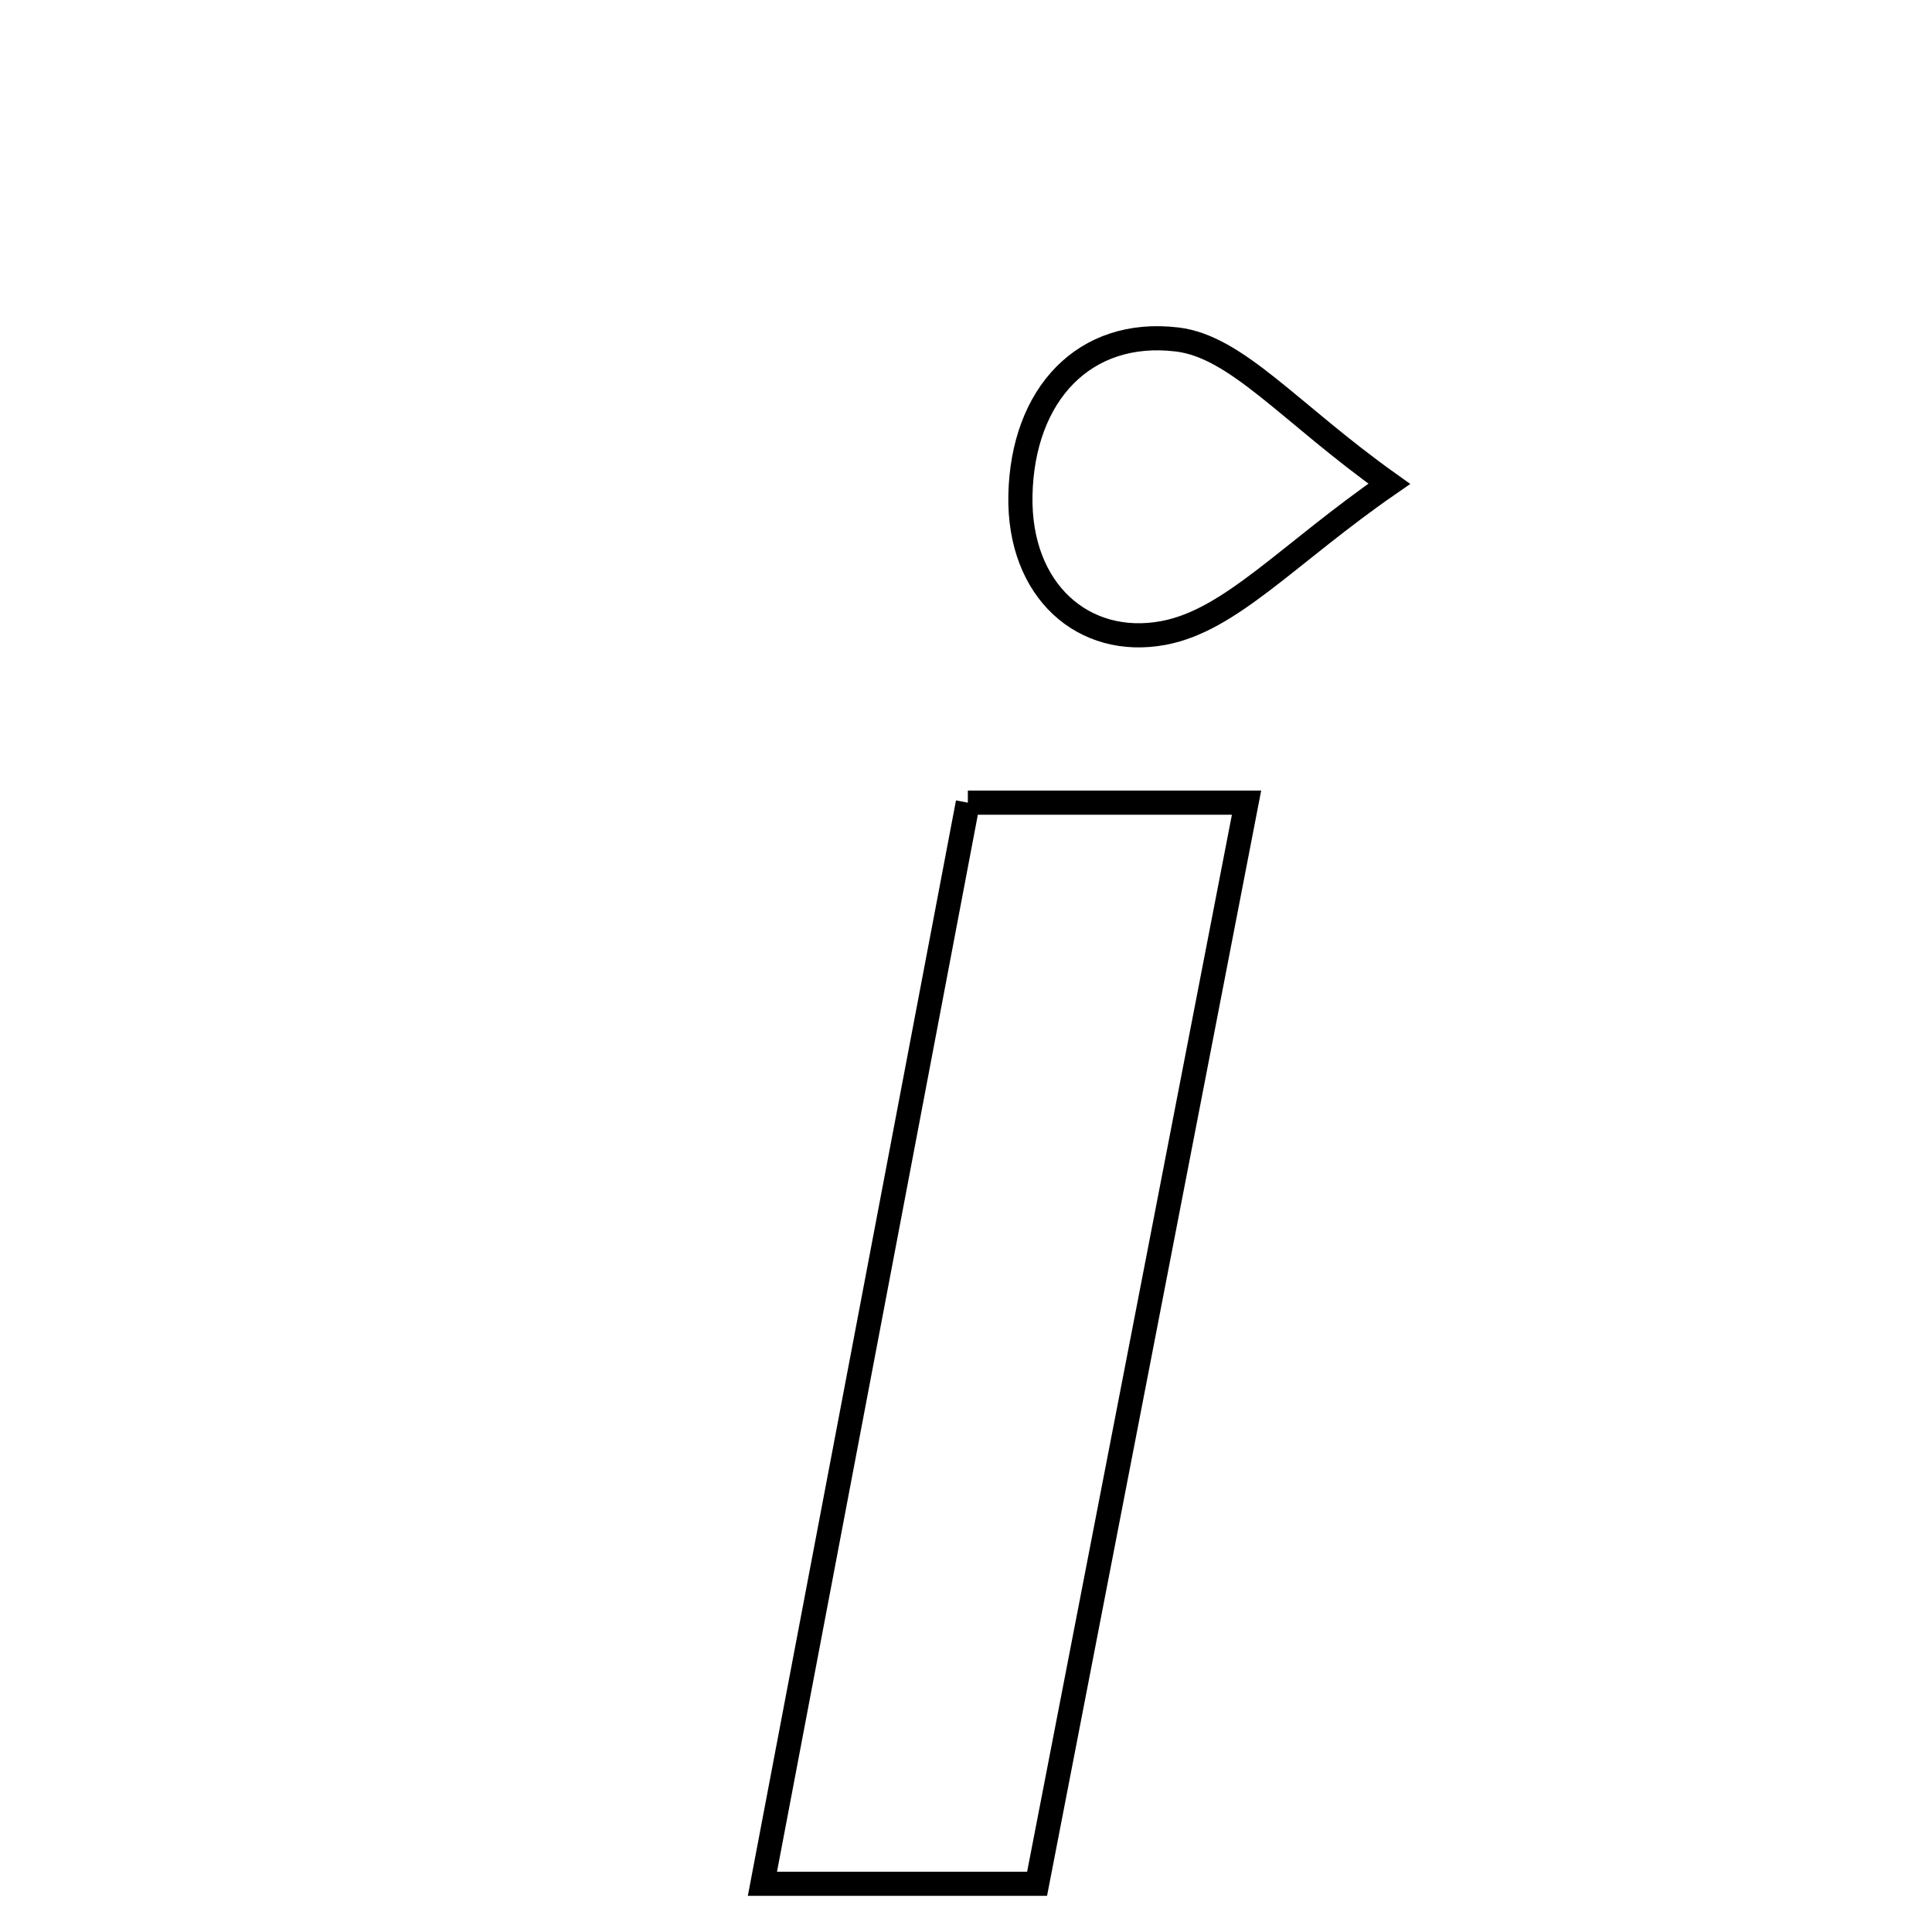 <svg xmlns="http://www.w3.org/2000/svg" viewBox="0.0 0.0 24.0 24.0" height="200px" width="200px"><path fill="none" stroke="black" stroke-width=".3" stroke-opacity="1.0"  filling="0" d="M14.621 4.217 C15.365 4.305 16.022 5.13 17.258 6.01 C15.999 6.881 15.289 7.707 14.453 7.863 C13.464 8.048 12.652 7.341 12.676 6.153 C12.702 4.902 13.468 4.079 14.621 4.217"></path>
<path fill="none" stroke="black" stroke-width=".3" stroke-opacity="1.0"  filling="0" d="M12.023 9.971 C13.254 9.971 14.261 9.971 15.485 9.971 C14.608 14.499 13.766 18.842 12.883 23.401 C11.642 23.401 10.719 23.401 9.471 23.401 C10.342 18.817 11.181 14.401 12.023 9.971"></path></svg>